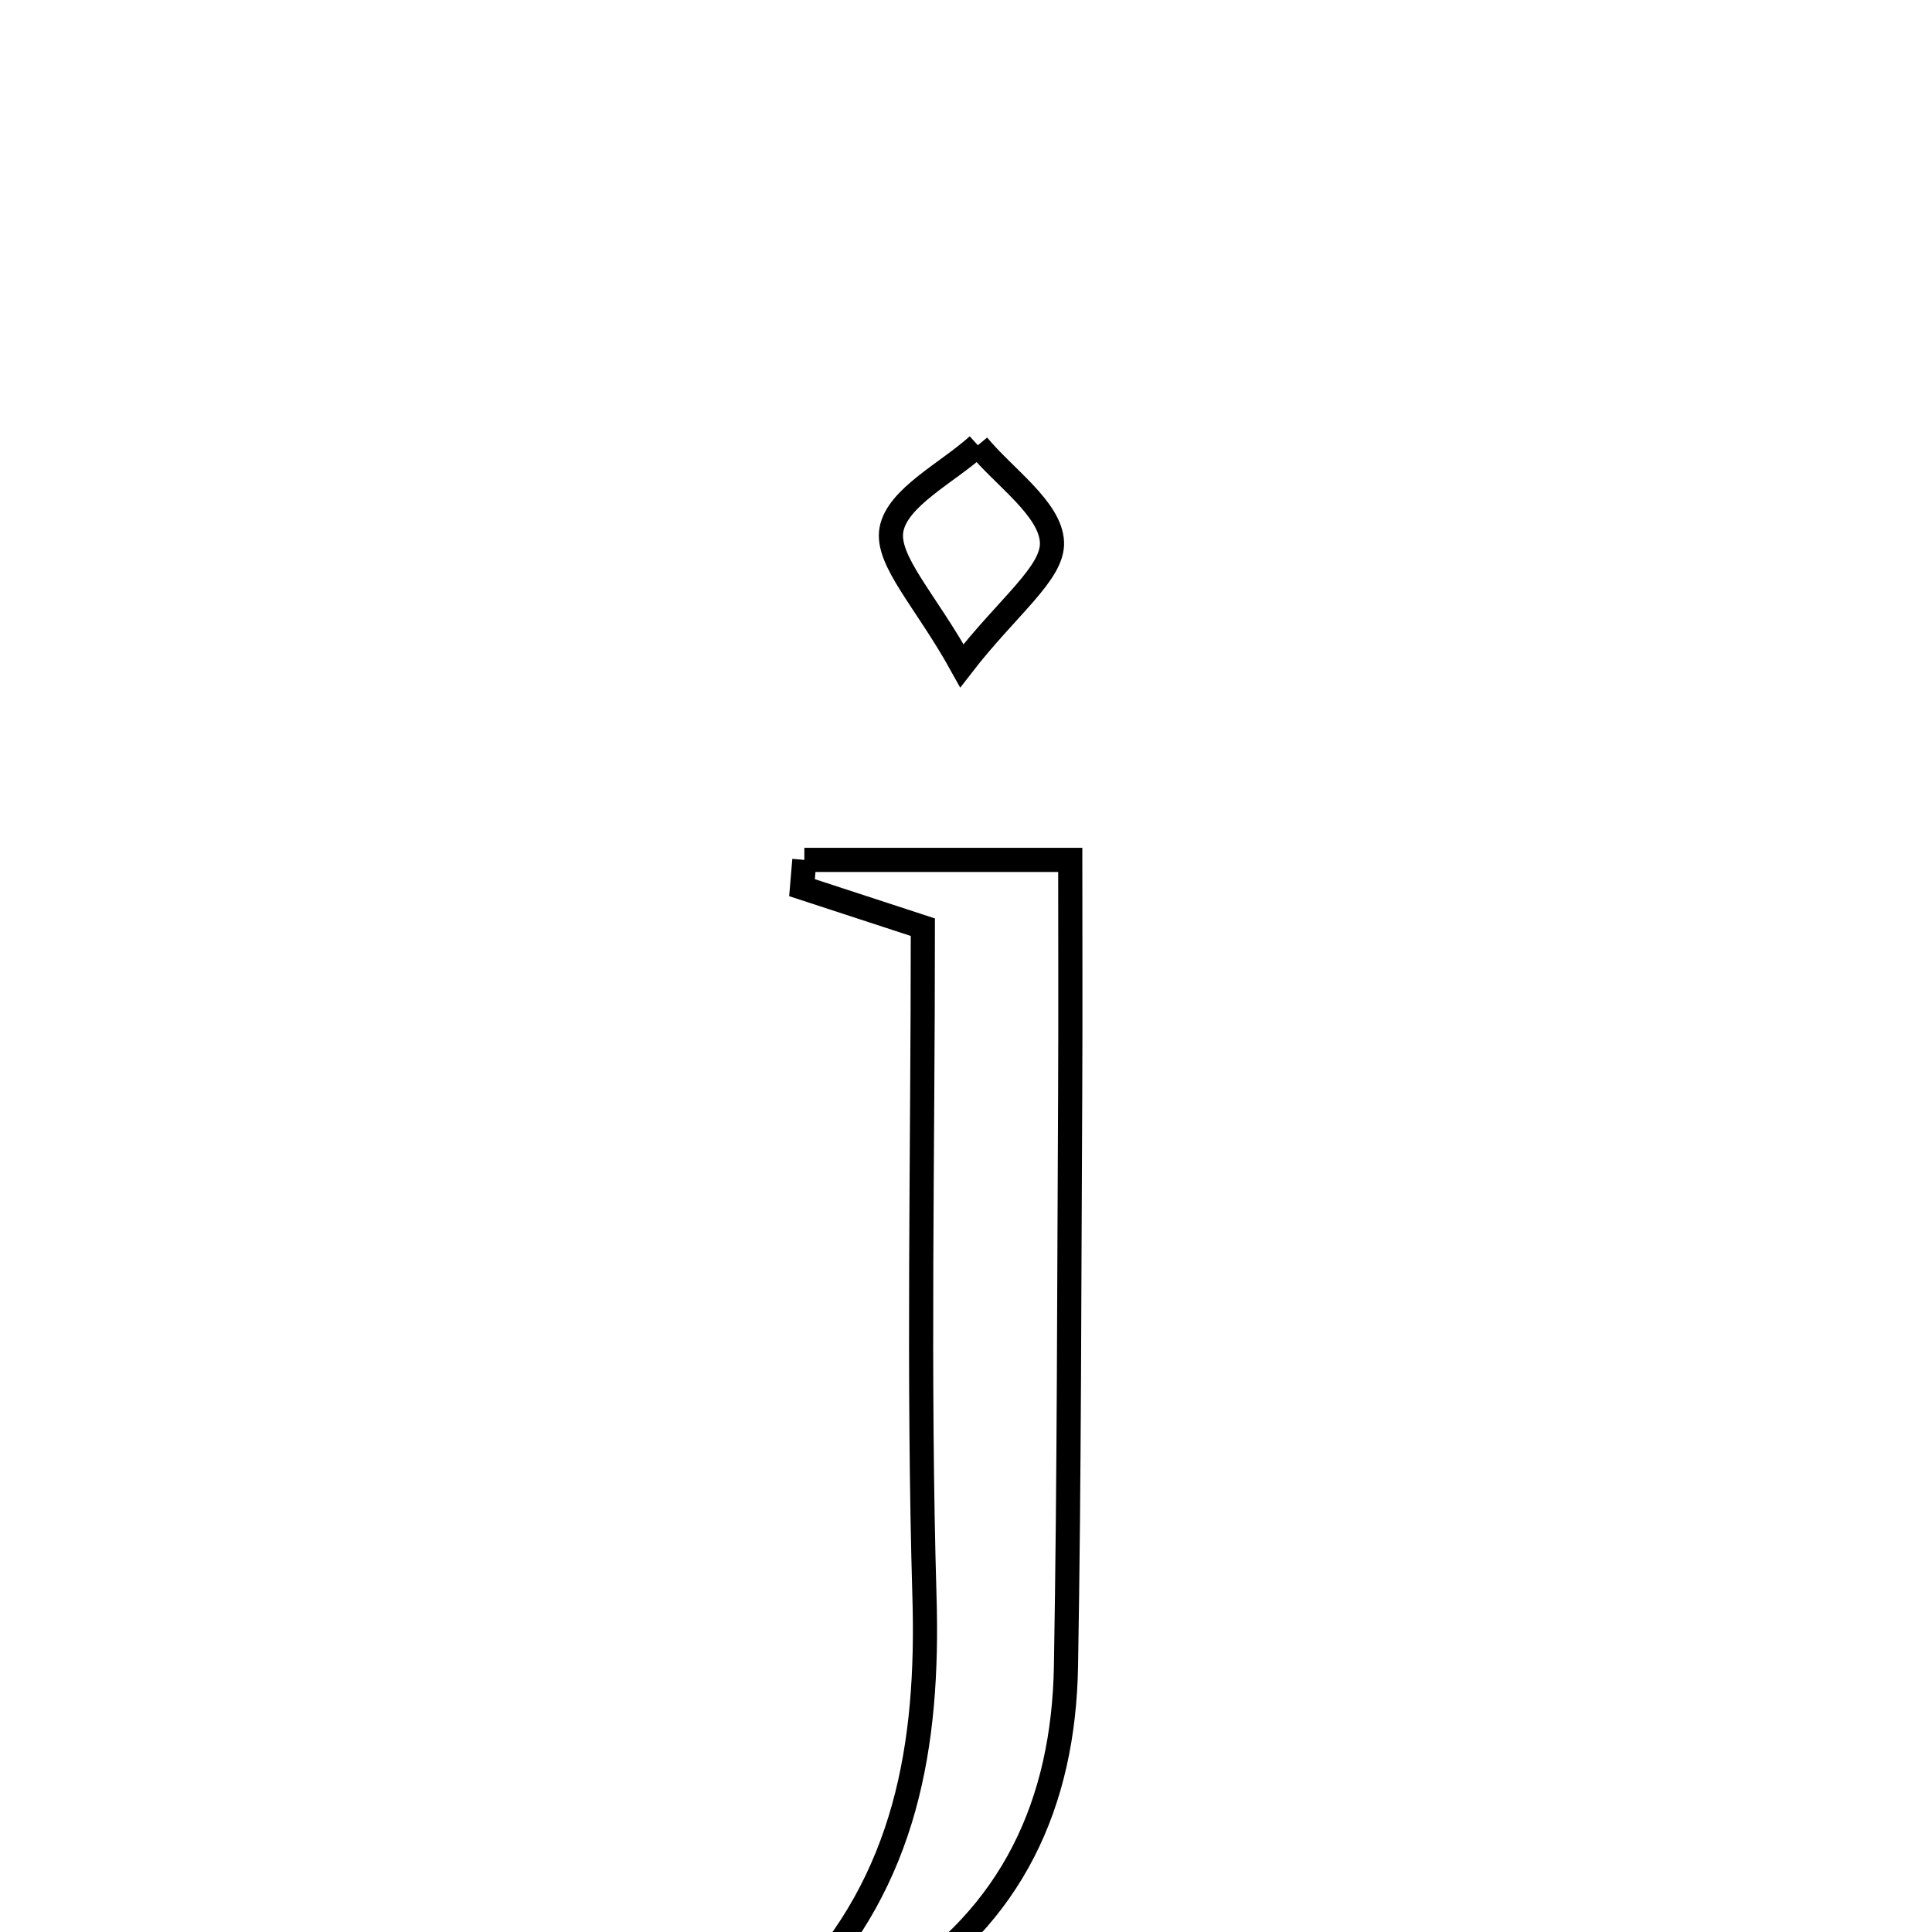 <svg xmlns="http://www.w3.org/2000/svg" viewBox="0.0 0.0 24.0 24.0" height="200px" width="200px"><path fill="none" stroke="black" stroke-width=".3" stroke-opacity="1.0"  filling="0" d="M12.147 5.531 C12.477 5.93 13.048 6.319 13.068 6.733 C13.087 7.119 12.518 7.533 11.949 8.27 C11.498 7.454 11.004 6.964 11.074 6.578 C11.148 6.177 11.767 5.875 12.147 5.531"></path>
<path fill="none" stroke="black" stroke-width=".3" stroke-opacity="1.0"  filling="0" d="M9.992 10.682 C11 10.682 12.008 10.682 13.295 10.682 C13.295 11.604 13.299 12.606 13.294 13.608 C13.281 15.971 13.283 18.334 13.242 20.697 C13.213 22.395 12.579 23.798 11.089 24.731 C10.704 24.731 10.319 24.731 9.934 24.731 C11.257 23.352 11.539 21.679 11.484 19.832 C11.404 17.092 11.464 14.347 11.464 11.518 C10.928 11.343 10.446 11.185 9.963 11.027 C9.973 10.912 9.982 10.797 9.992 10.682"></path></svg>